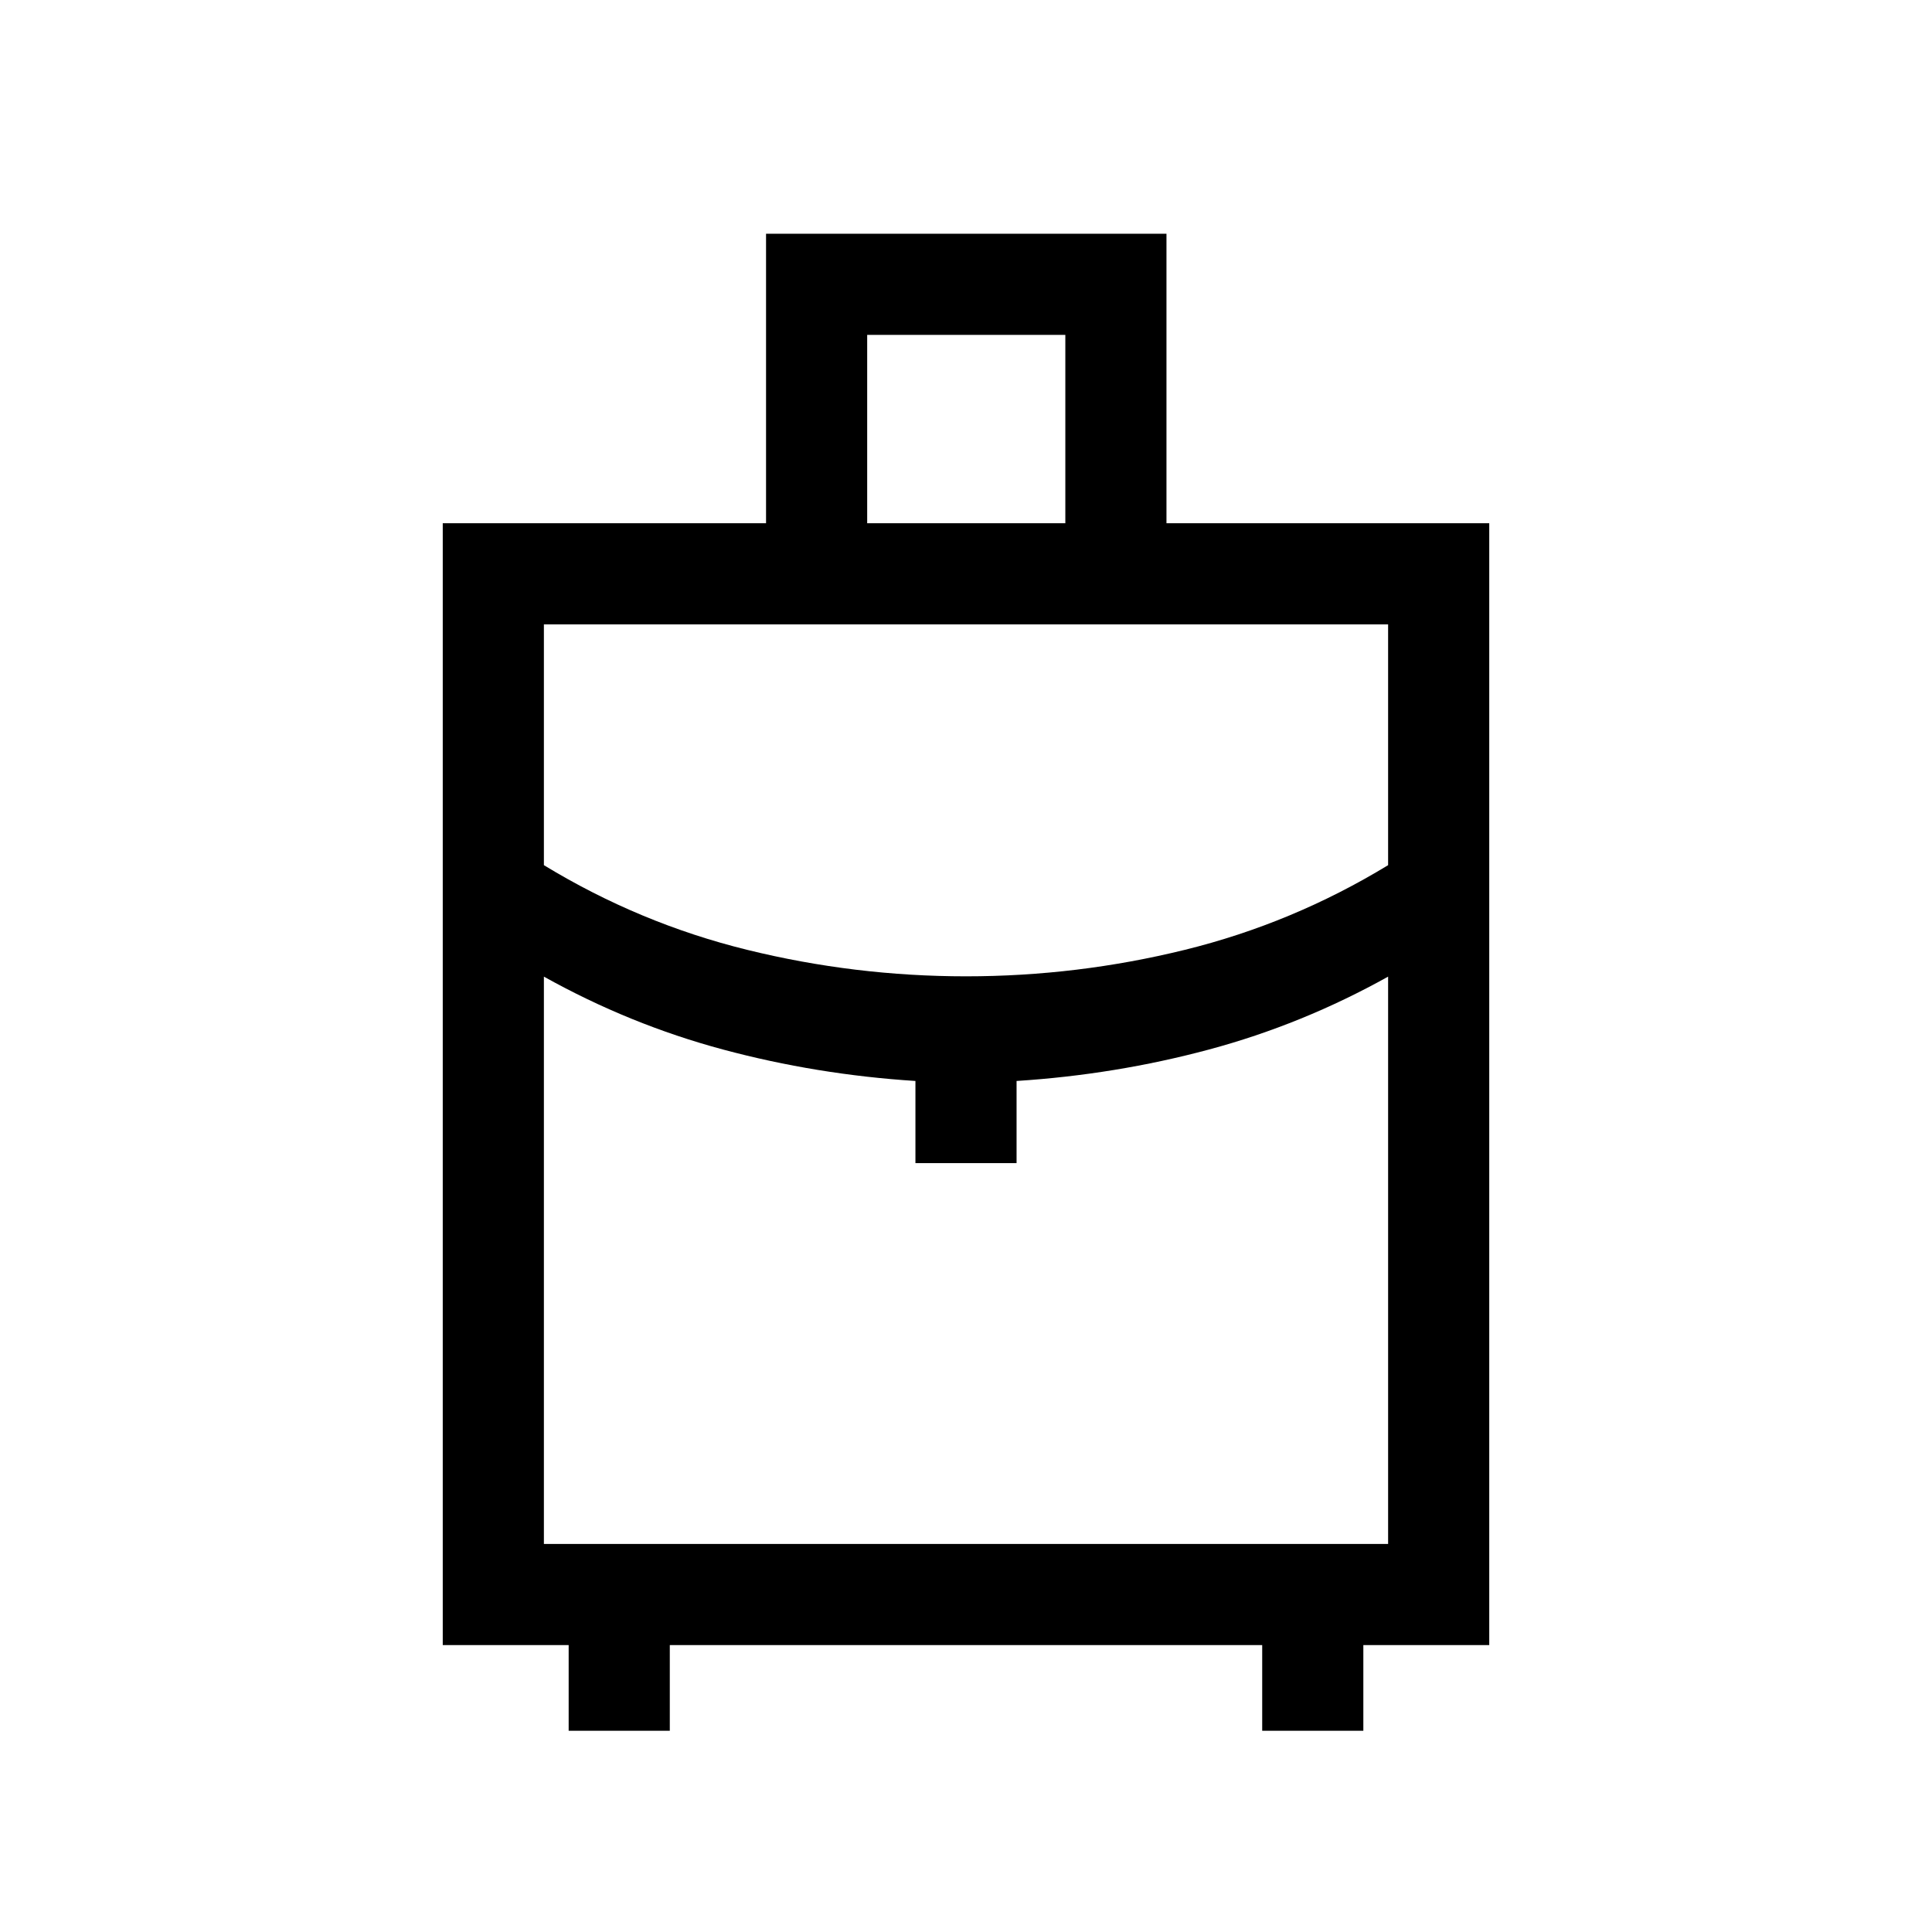 <svg xmlns="http://www.w3.org/2000/svg" viewBox="0 -960 960 960"><path d="M282.565-100.001v-42.565h-62.564v-557.433h160.641v-143.845h198.972v143.845h160.385v557.433h-62.564v42.565H627.18v-42.565H332.82v42.565h-50.255Zm148.332-599.998h98.462v-93.59h-98.462v93.59ZM480-474.871q55.274 0 108.765-13.167t100.979-42.064v-119.642H270.256v119.642q47.488 28.897 100.979 42.064Q424.726-474.871 480-474.871Zm-25.127 92.819v-40.821q-49.155-3.153-95.578-15.615t-89.039-36.231v281.899h419.488v-281.899q-42.616 23.769-89.039 36.231-46.424 12.462-95.578 15.615v40.821h-50.254Zm25.127 0Zm0-92.819Zm0 .152Z"/></svg>